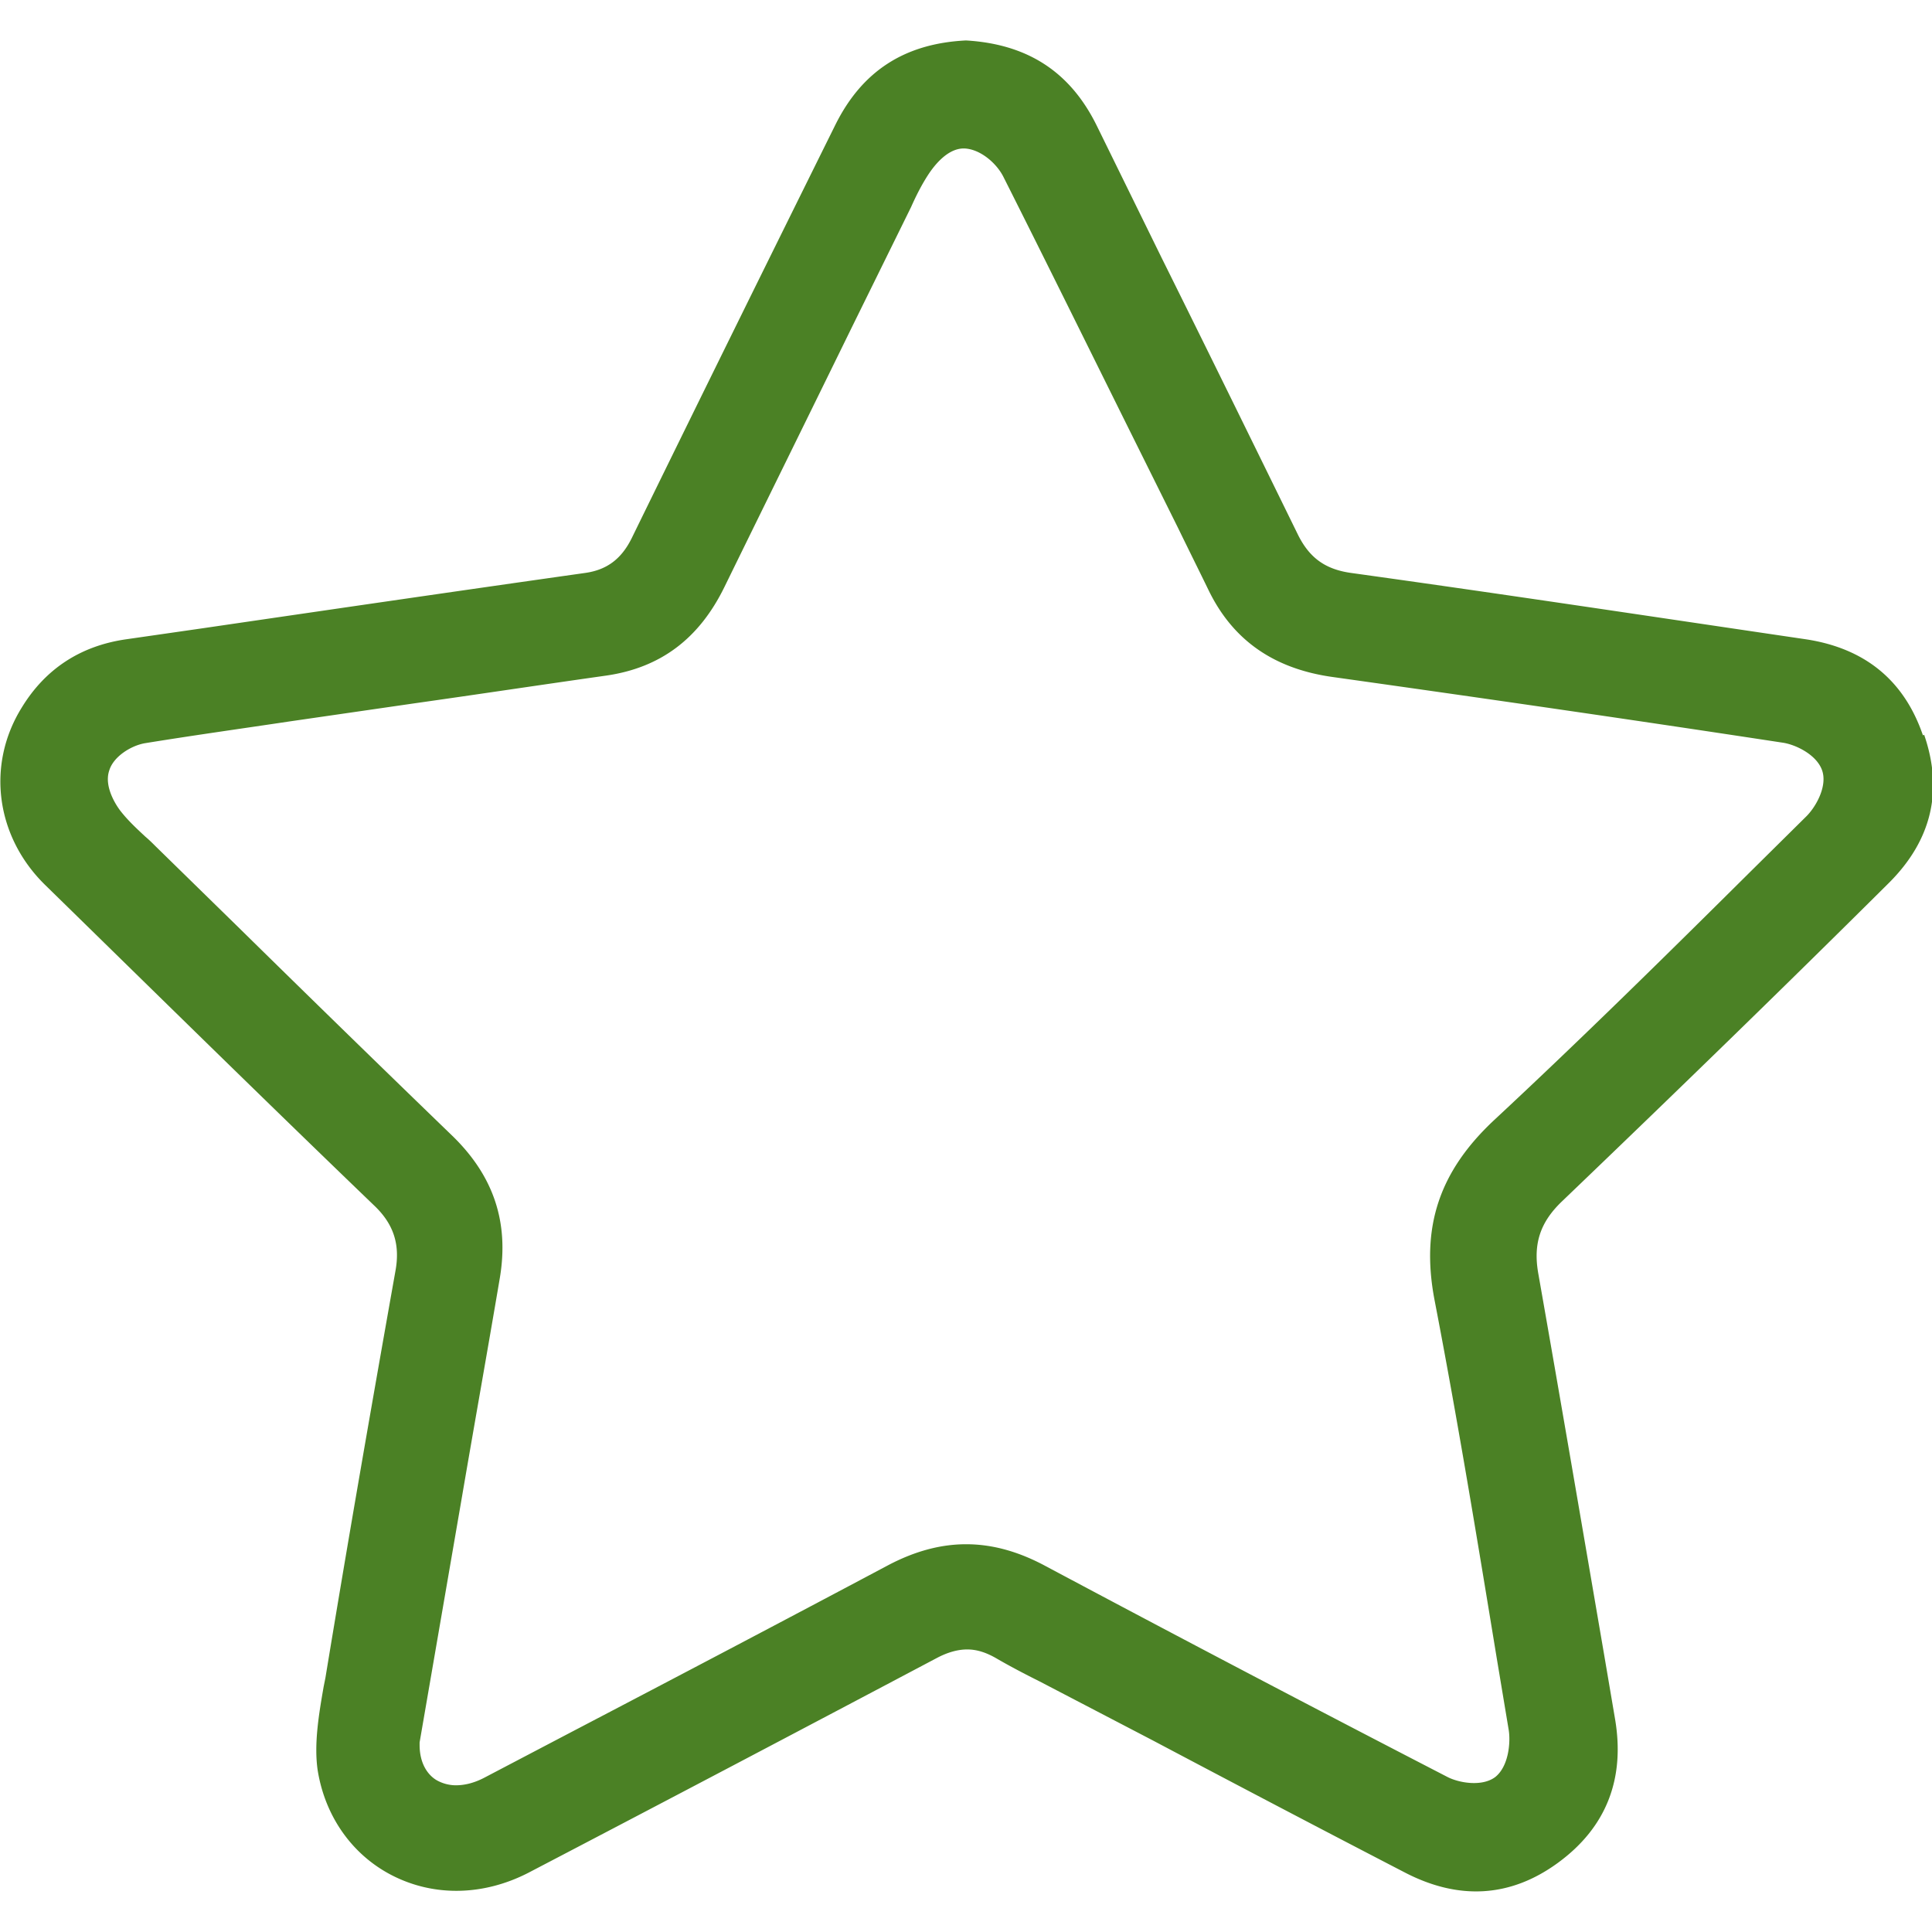<?xml version="1.0" encoding="utf-8"?><svg width="32" height="32" fill="none" xmlns="http://www.w3.org/2000/svg" viewBox="0 0 32 32"><g clip-path="url(#bcclip0_730_5361)"><path d="M31.85 12.18c-.31-.91-.96-1.44-1.93-1.59-2.51-.37-5.02-.75-7.54-1.1-.43-.06-.69-.25-.88-.63-.75-1.53-1.5-3.06-2.26-4.59l-1.07-2.18C17.73 1.19 17.02.73 16 .67c-1.02.05-1.72.51-2.16 1.39-1.13 2.28-2.26 4.57-3.38 6.86-.17.34-.41.52-.77.57-2.12.3-4.24.61-6.36.92l-1.25.18c-.75.11-1.33.49-1.72 1.13-.59.95-.43 2.14.39 2.94 1.81 1.77 3.61 3.54 5.44 5.3.33.31.44.65.36 1.09-.4 2.25-.79 4.49-1.16 6.74l-.03.15c-.08.46-.16.94-.1 1.37.12.77.57 1.41 1.23 1.75.7.36 1.52.34 2.26-.04 2.26-1.18 4.52-2.37 6.77-3.56.17-.09.34-.14.5-.14.16 0 .31.05.47.14.24.14.49.27.73.39l1.88.98c1.38.73 2.77 1.46 4.16 2.18.9.47 1.76.42 2.55-.16.79-.58 1.11-1.38.94-2.38l-.18-1.06c-.36-2.1-.72-4.21-1.09-6.31-.09-.5.03-.86.4-1.21 1.92-1.84 3.69-3.56 5.41-5.27.7-.7.9-1.52.58-2.45l-.02.01zm-1.93 1.34l-.94.93c-1.37 1.36-2.79 2.76-4.23 4.1-.91.85-1.22 1.77-.99 2.98.38 1.97.71 3.98 1.03 5.93l.2 1.2c.03.2 0 .59-.22.77-.22.17-.61.1-.8 0a575.92 575.92 0 01-6.65-3.49c-.89-.48-1.72-.48-2.6-.02-1.75.93-3.5 1.85-5.26 2.77l-1.43.75c-.17.09-.33.13-.48.13a.65.65 0 01-.31-.08c-.11-.06-.29-.23-.29-.59v-.04l.69-4c.21-1.23.43-2.46.64-3.7.15-.91-.1-1.67-.77-2.33-1.19-1.15-2.38-2.31-3.56-3.47l-1.37-1.34c-.05-.05-.11-.11-.17-.16-.14-.13-.28-.26-.4-.41-.05-.06-.3-.4-.2-.69.07-.23.36-.41.59-.45.8-.13 1.59-.24 2.39-.36l2.07-.3c1.06-.15 2.12-.31 3.18-.46.9-.13 1.54-.61 1.96-1.47.7-1.43 1.4-2.85 2.1-4.28l.99-2.01c.08-.18.17-.36.28-.53.11-.17.34-.46.62-.44.26.02.52.25.63.47.7 1.39 1.39 2.79 2.08 4.18l.81 1.63c.17.35.34.69.51 1.04.4.82 1.07 1.29 2.03 1.43 2.49.35 4.98.71 7.47 1.09.22.03.57.2.66.46.09.26-.1.6-.26.76z" fill="#4B8125"/></g><defs><clipPath id="bcclip0_730_5361"><path fill="#fff" d="M0 0h32v32H0z"/></clipPath></defs></svg>
